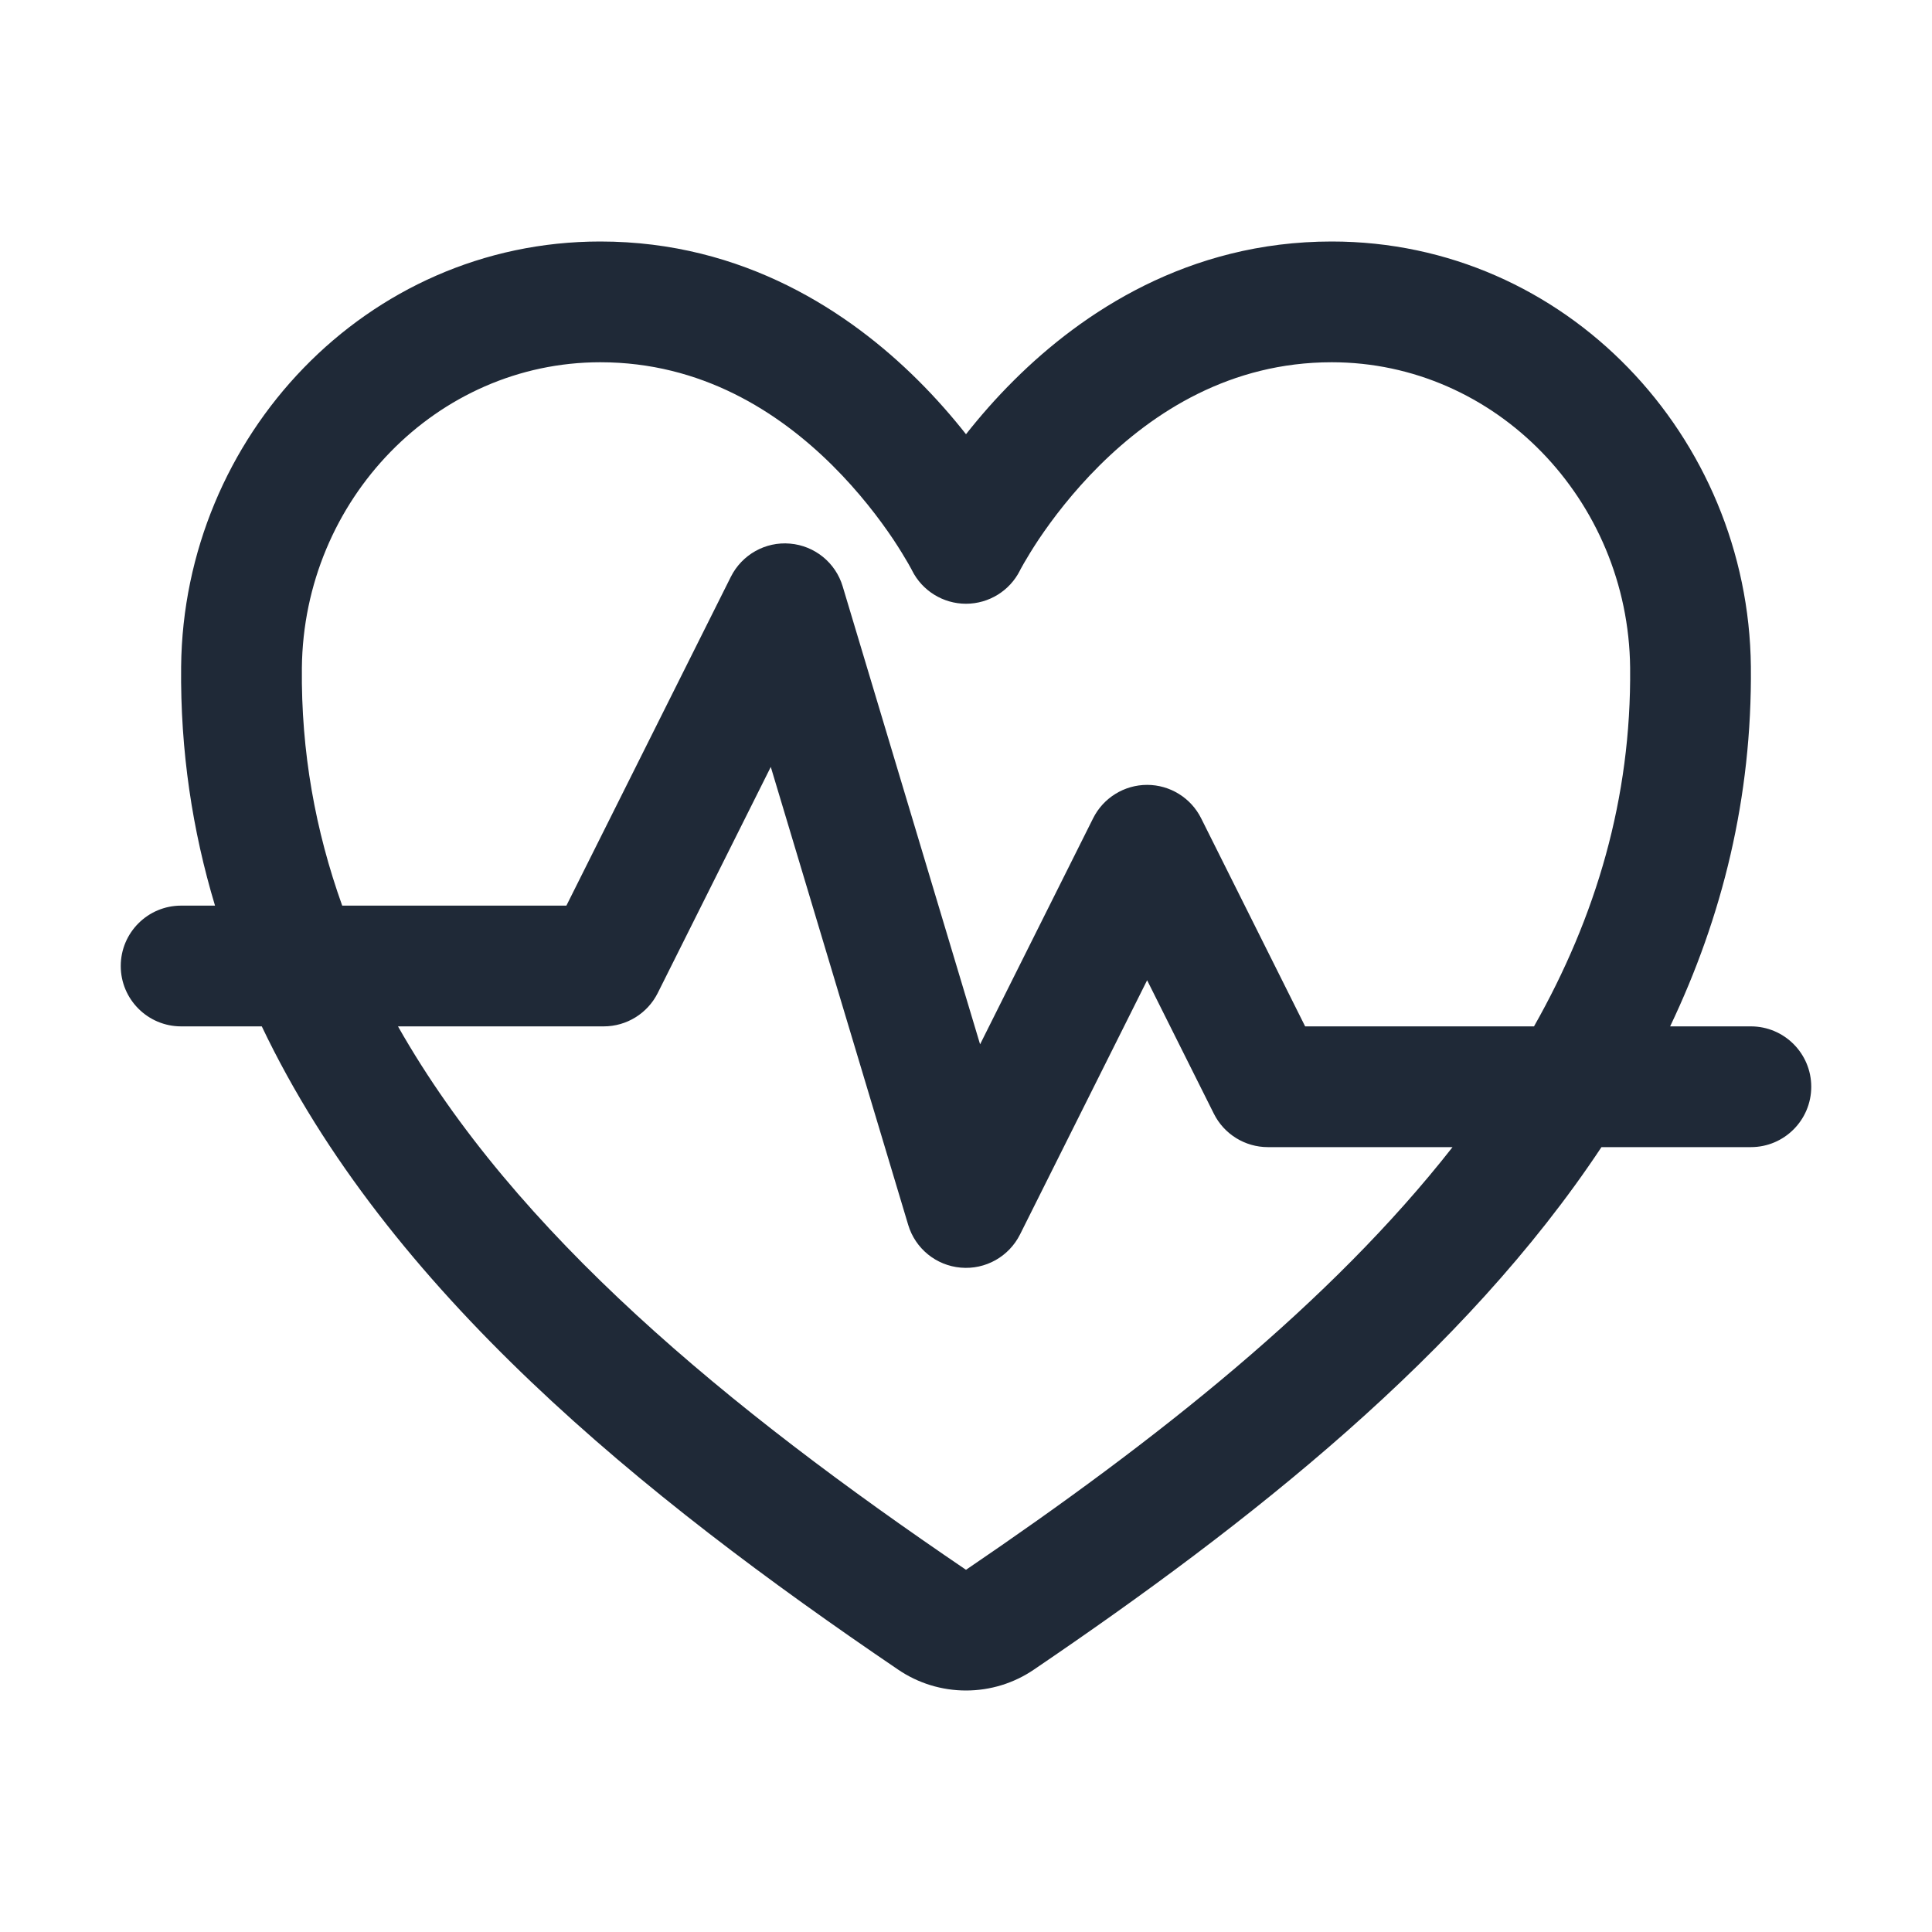 <svg width="24" height="24" viewBox="0 0 24 24" fill="none" xmlns="http://www.w3.org/2000/svg">
<path fill-rule="evenodd" clip-rule="evenodd" d="M2.25 8.28C2.279 5.428 4.545 3 7.457 3C9.244 3 10.559 3.885 11.398 4.718C11.632 4.95 11.832 5.181 12 5.394C12.168 5.181 12.368 4.95 12.602 4.718C13.441 3.885 14.756 3 16.543 3C19.455 3 21.721 5.428 21.75 8.28L21.75 8.28C21.766 9.91 21.394 11.392 20.747 12.75H21.75C22.164 12.75 22.5 13.086 22.5 13.5C22.5 13.914 22.164 14.25 21.75 14.25H19.894C18.186 16.826 15.519 18.924 12.844 20.74C12.595 20.91 12.301 21 12 21C11.699 21 11.405 20.91 11.156 20.74C7.979 18.584 4.814 16.029 3.252 12.75H2.25C1.836 12.75 1.5 12.414 1.5 12C1.5 11.586 1.836 11.25 2.25 11.25H2.671C2.39 10.317 2.239 9.329 2.25 8.28L2.25 8.28ZM4.944 12.75C6.4 15.32 9.035 17.488 11.999 19.5L12 19.5L12.001 19.5C14.37 17.891 16.529 16.183 18.044 14.25H15.75C15.466 14.25 15.206 14.089 15.079 13.835L14.25 12.177L12.671 15.335C12.533 15.61 12.242 15.774 11.935 15.747C11.629 15.721 11.37 15.51 11.282 15.216L9.575 9.527L8.171 12.335C8.044 12.589 7.784 12.75 7.5 12.75H4.944ZM19.056 12.75C19.826 11.39 20.266 9.917 20.25 8.295C20.229 6.21 18.577 4.5 16.543 4.5C15.287 4.5 14.331 5.115 13.659 5.782C13.325 6.114 13.073 6.448 12.905 6.698C12.822 6.823 12.761 6.925 12.721 6.994C12.702 7.028 12.688 7.054 12.679 7.069C12.679 7.07 12.703 7.021 12.67 7.087C12.543 7.34 12.283 7.5 12 7.5C11.717 7.5 11.457 7.34 11.33 7.087C11.33 7.087 11.33 7.086 11.329 7.085C11.328 7.083 11.325 7.077 11.321 7.069C11.312 7.054 11.298 7.028 11.279 6.994C11.239 6.925 11.178 6.823 11.095 6.698C10.927 6.448 10.675 6.114 10.341 5.782C9.669 5.115 8.713 4.5 7.457 4.5C5.423 4.5 3.771 6.21 3.75 8.296M19.056 12.75H16.213L14.921 10.165C14.794 9.911 14.534 9.75 14.25 9.75C13.966 9.75 13.706 9.911 13.579 10.165L12.175 12.973L10.468 7.284C10.38 6.99 10.121 6.779 9.814 6.753C9.508 6.726 9.217 6.89 9.079 7.165L7.036 11.25H4.251C3.918 10.32 3.739 9.339 3.75 8.296" fill="#1F2937"/>
</svg>
